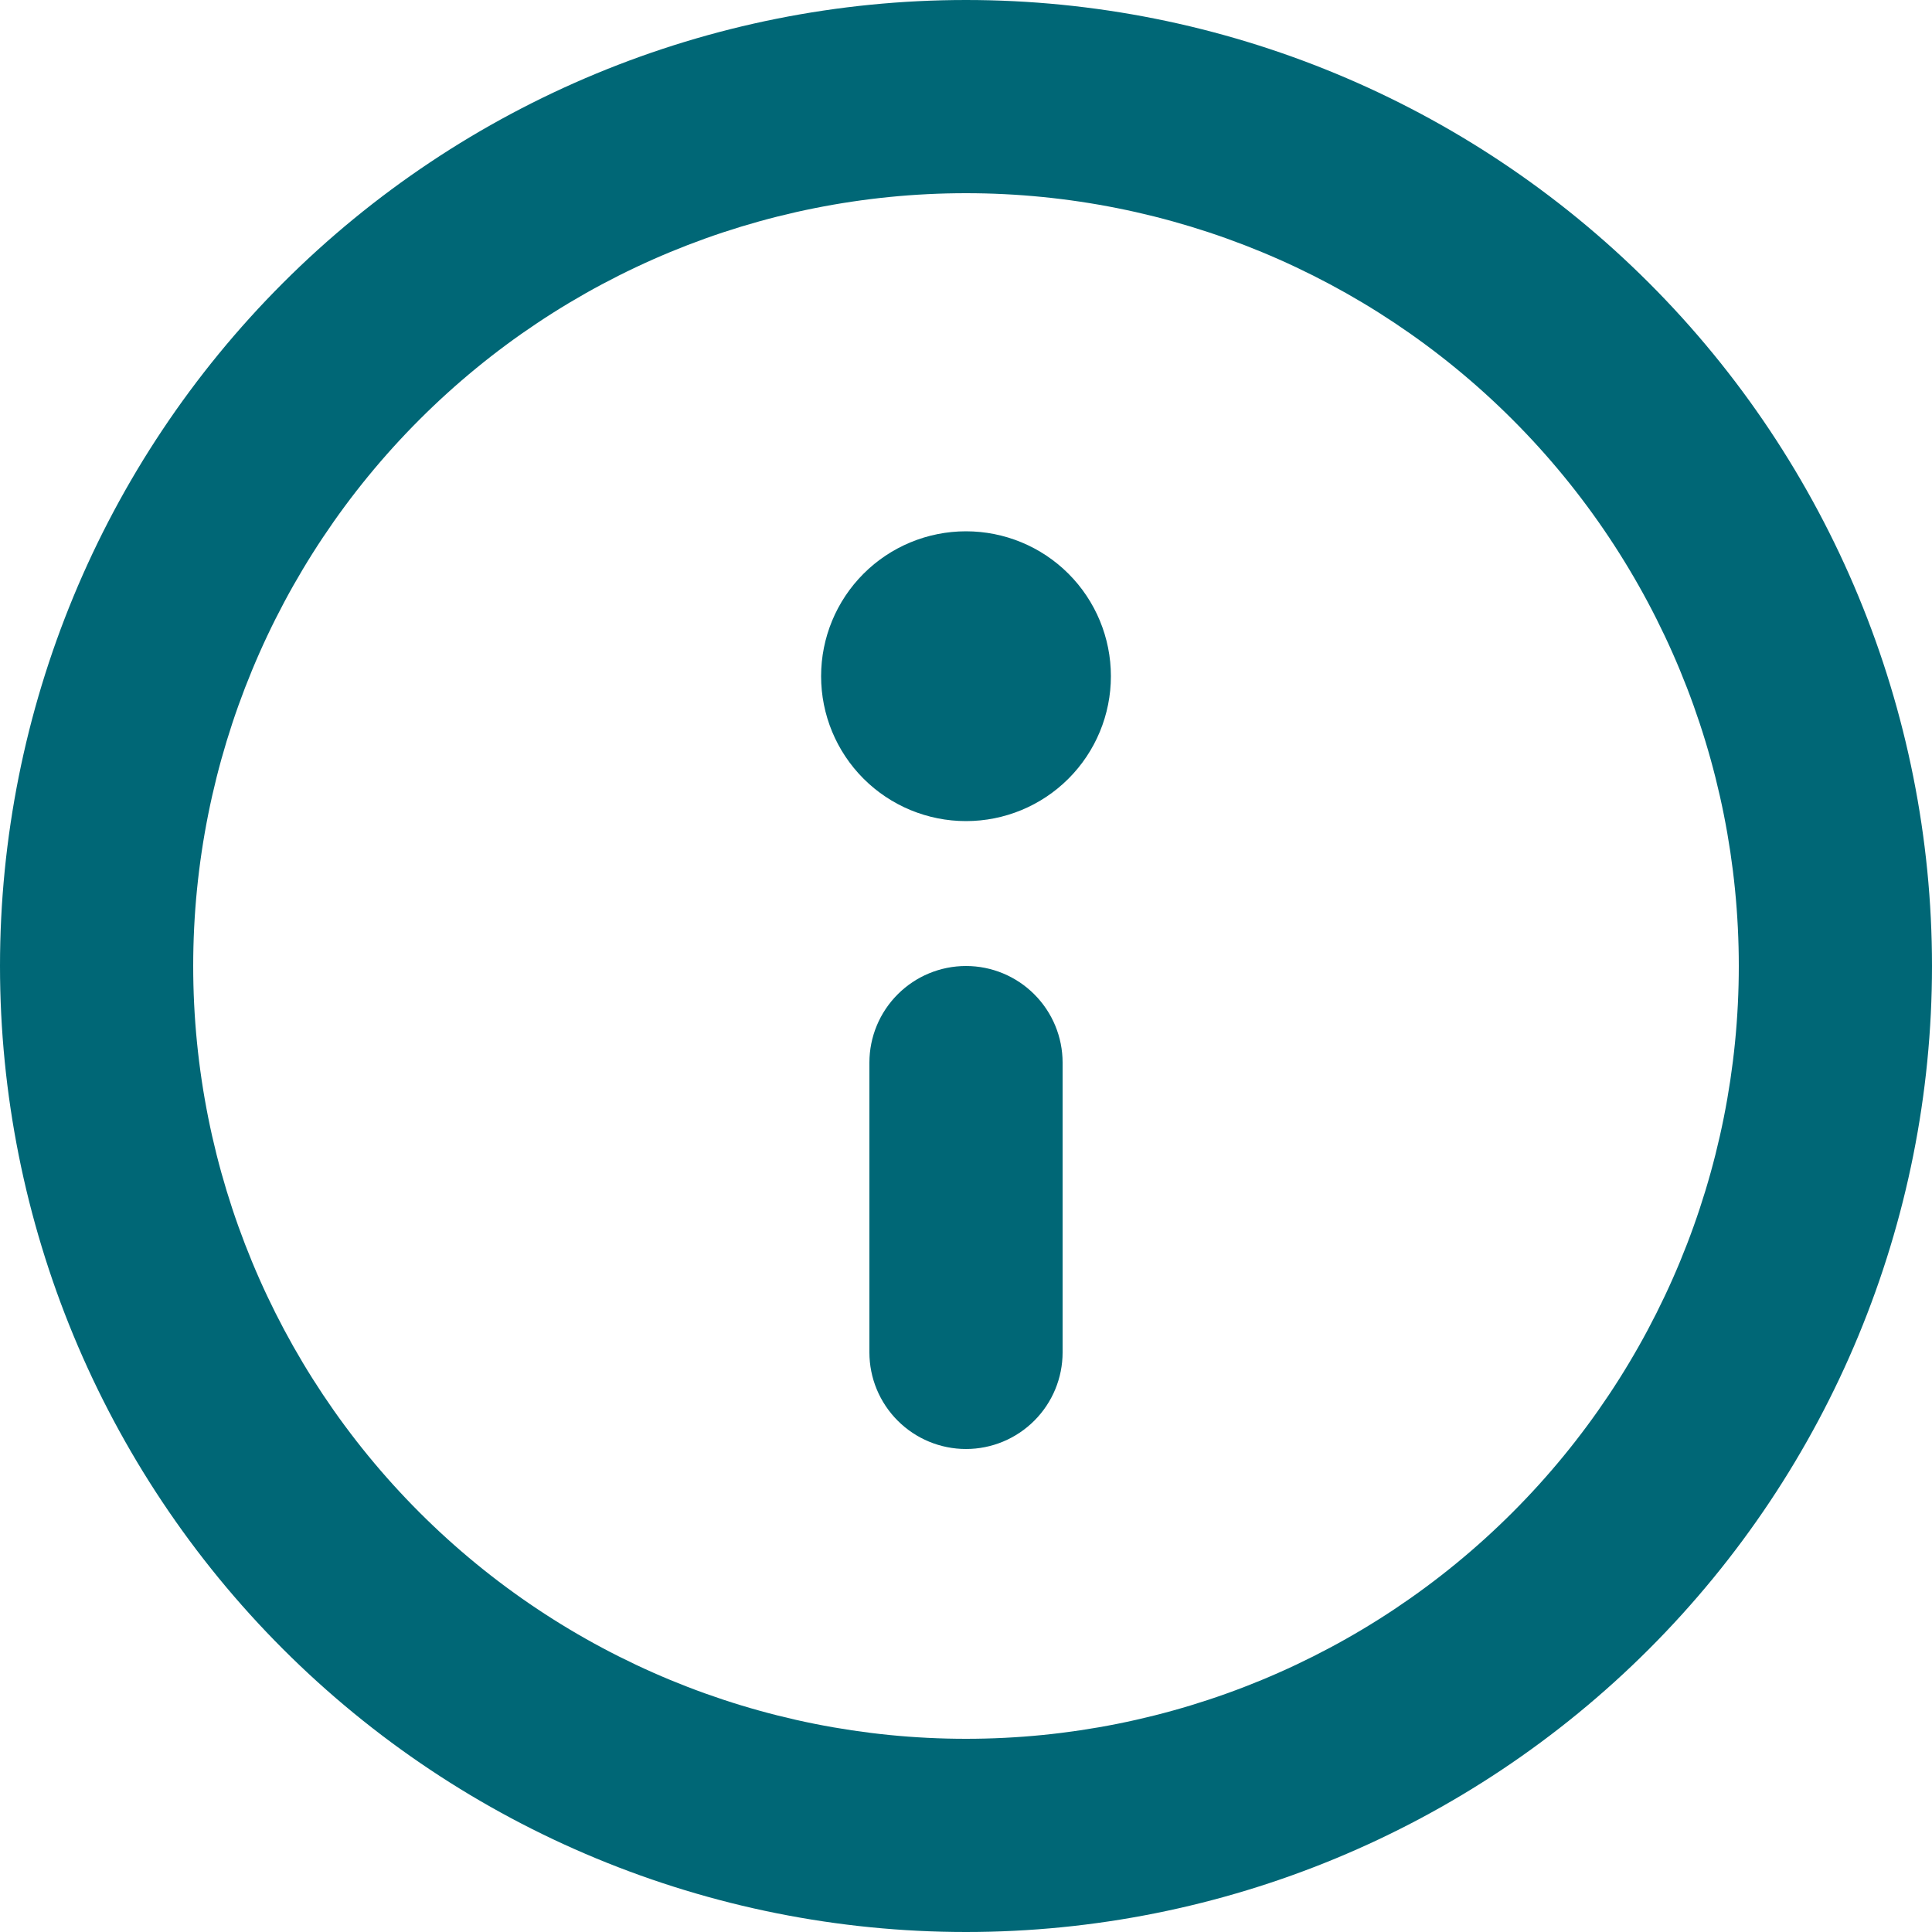 <svg width="26" height="26" viewBox="0 0 26 26" fill="none" xmlns="http://www.w3.org/2000/svg">
<path d="M11.7 14.3C11.7 13.955 11.837 13.625 12.081 13.381C12.325 13.137 12.655 13 13 13C13.345 13 13.675 13.137 13.919 13.381C14.163 13.625 14.3 13.955 14.3 14.3V18.2C14.3 18.545 14.163 18.875 13.919 19.119C13.675 19.363 13.345 19.5 13 19.5C12.655 19.5 12.325 19.363 12.081 19.119C11.837 18.875 11.7 18.545 11.7 18.2V14.3ZM13 7.15C12.483 7.15 11.987 7.355 11.621 7.721C11.255 8.087 11.05 8.583 11.05 9.1C11.05 9.617 11.255 10.113 11.621 10.479C11.987 10.845 12.483 11.05 13 11.05C13.517 11.05 14.013 10.845 14.379 10.479C14.745 10.113 14.95 9.617 14.95 9.1C14.95 8.583 14.745 8.087 14.379 7.721C14.013 7.355 13.517 7.15 13 7.15ZM0 13C0 9.552 1.37 6.246 3.808 3.808C6.246 1.37 9.552 0 13 0C16.448 0 19.754 1.37 22.192 3.808C24.63 6.246 26 9.552 26 13C26 16.448 24.63 19.754 22.192 22.192C19.754 24.63 16.448 26 13 26C9.552 26 6.246 24.63 3.808 22.192C1.37 19.754 0 16.448 0 13ZM13 2.6C10.242 2.6 7.596 3.696 5.646 5.646C3.696 7.596 2.6 10.242 2.6 13C2.6 15.758 3.696 18.404 5.646 20.354C7.596 22.304 10.242 23.4 13 23.4C15.758 23.4 18.404 22.304 20.354 20.354C22.304 18.404 23.4 15.758 23.4 13C23.4 10.242 22.304 7.596 20.354 5.646C18.404 3.696 15.758 2.6 13 2.6Z" fill="#006776"/>
</svg>
